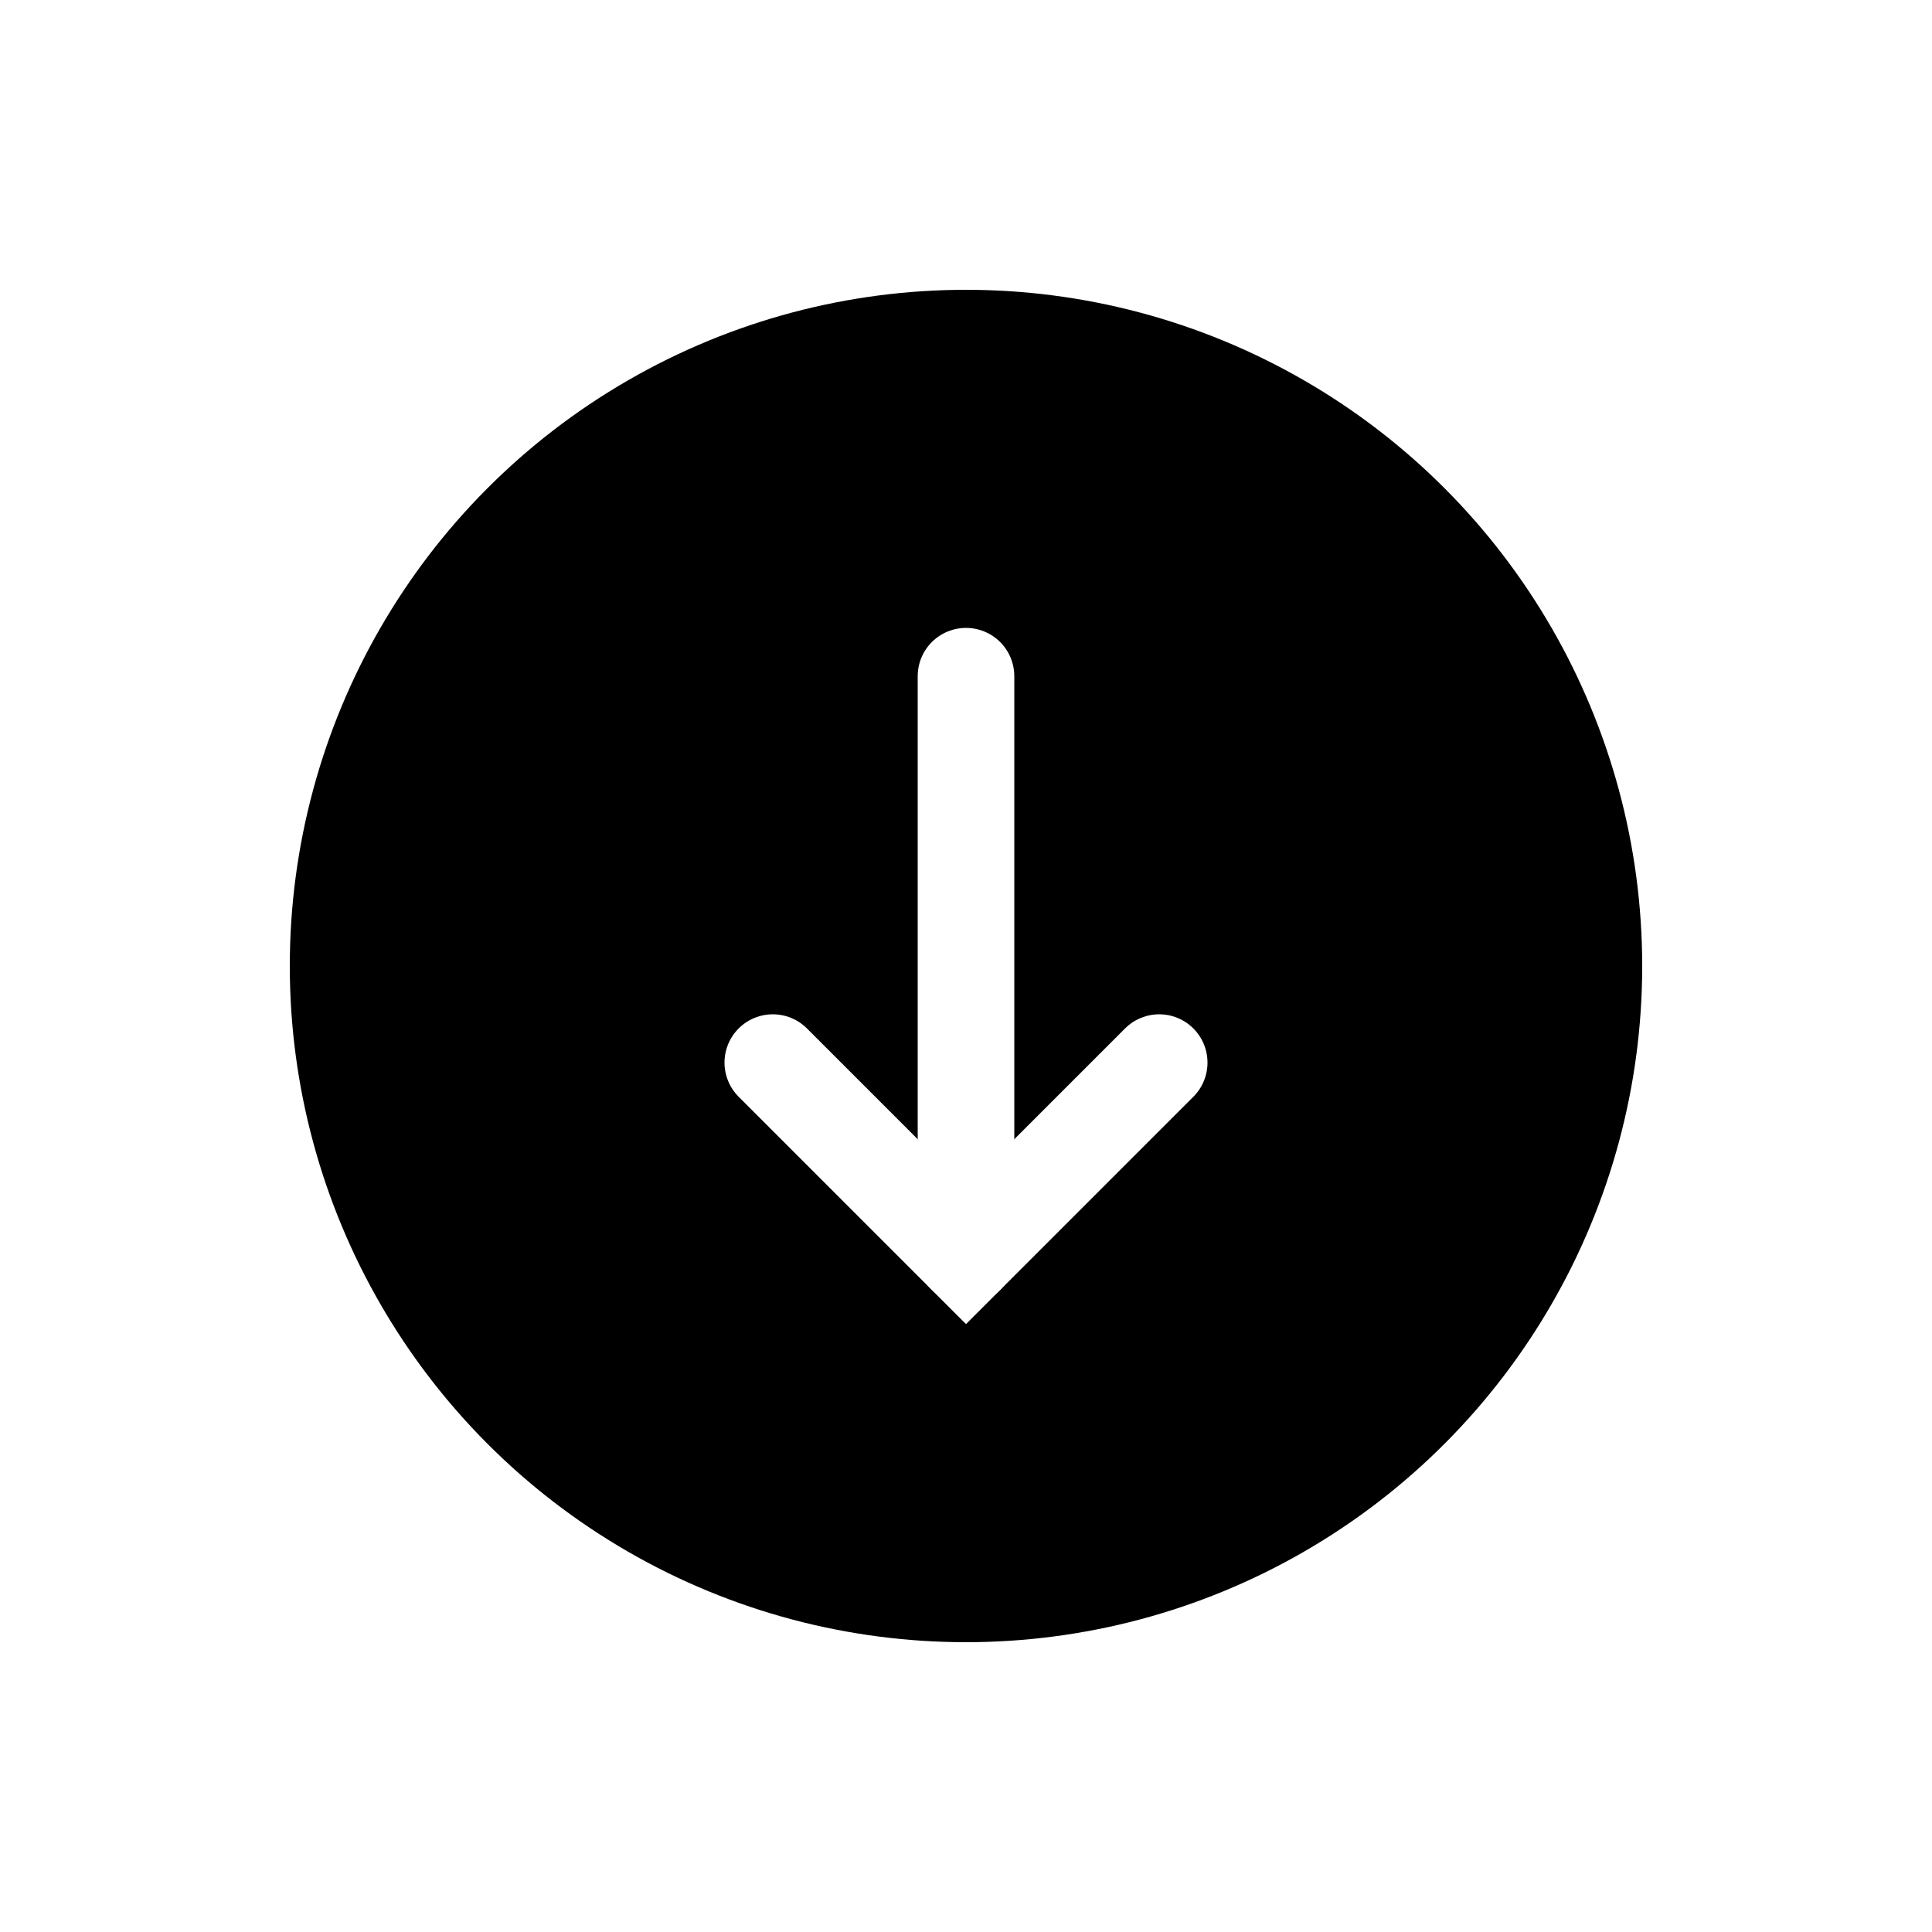 <?xml version="1.0" encoding="UTF-8"?>
<svg xmlns="http://www.w3.org/2000/svg" width="100" height="100" viewBox="0 0 100 100">
  <style>
    .btn-circle {
      fill: #000000;
      transition: fill 0.3s;
    }
    .btn-arrow {
      stroke: #ffffff;
      stroke-width: 5;
      fill: none;
      stroke-linecap: round;
    }
    svg:hover .btn-circle {
      fill: #333333;
    }
  </style>

  <!-- 圆形按钮背景 -->
  <circle class="btn-circle" cx="50" cy="50" r="35"/>

  <!-- 向下箭头（拉取） -->
  <line class="btn-arrow" x1="50" y1="35" x2="50" y2="65"/>
  <polyline class="btn-arrow" points="40,55 50,65 60,55"/>
</svg>